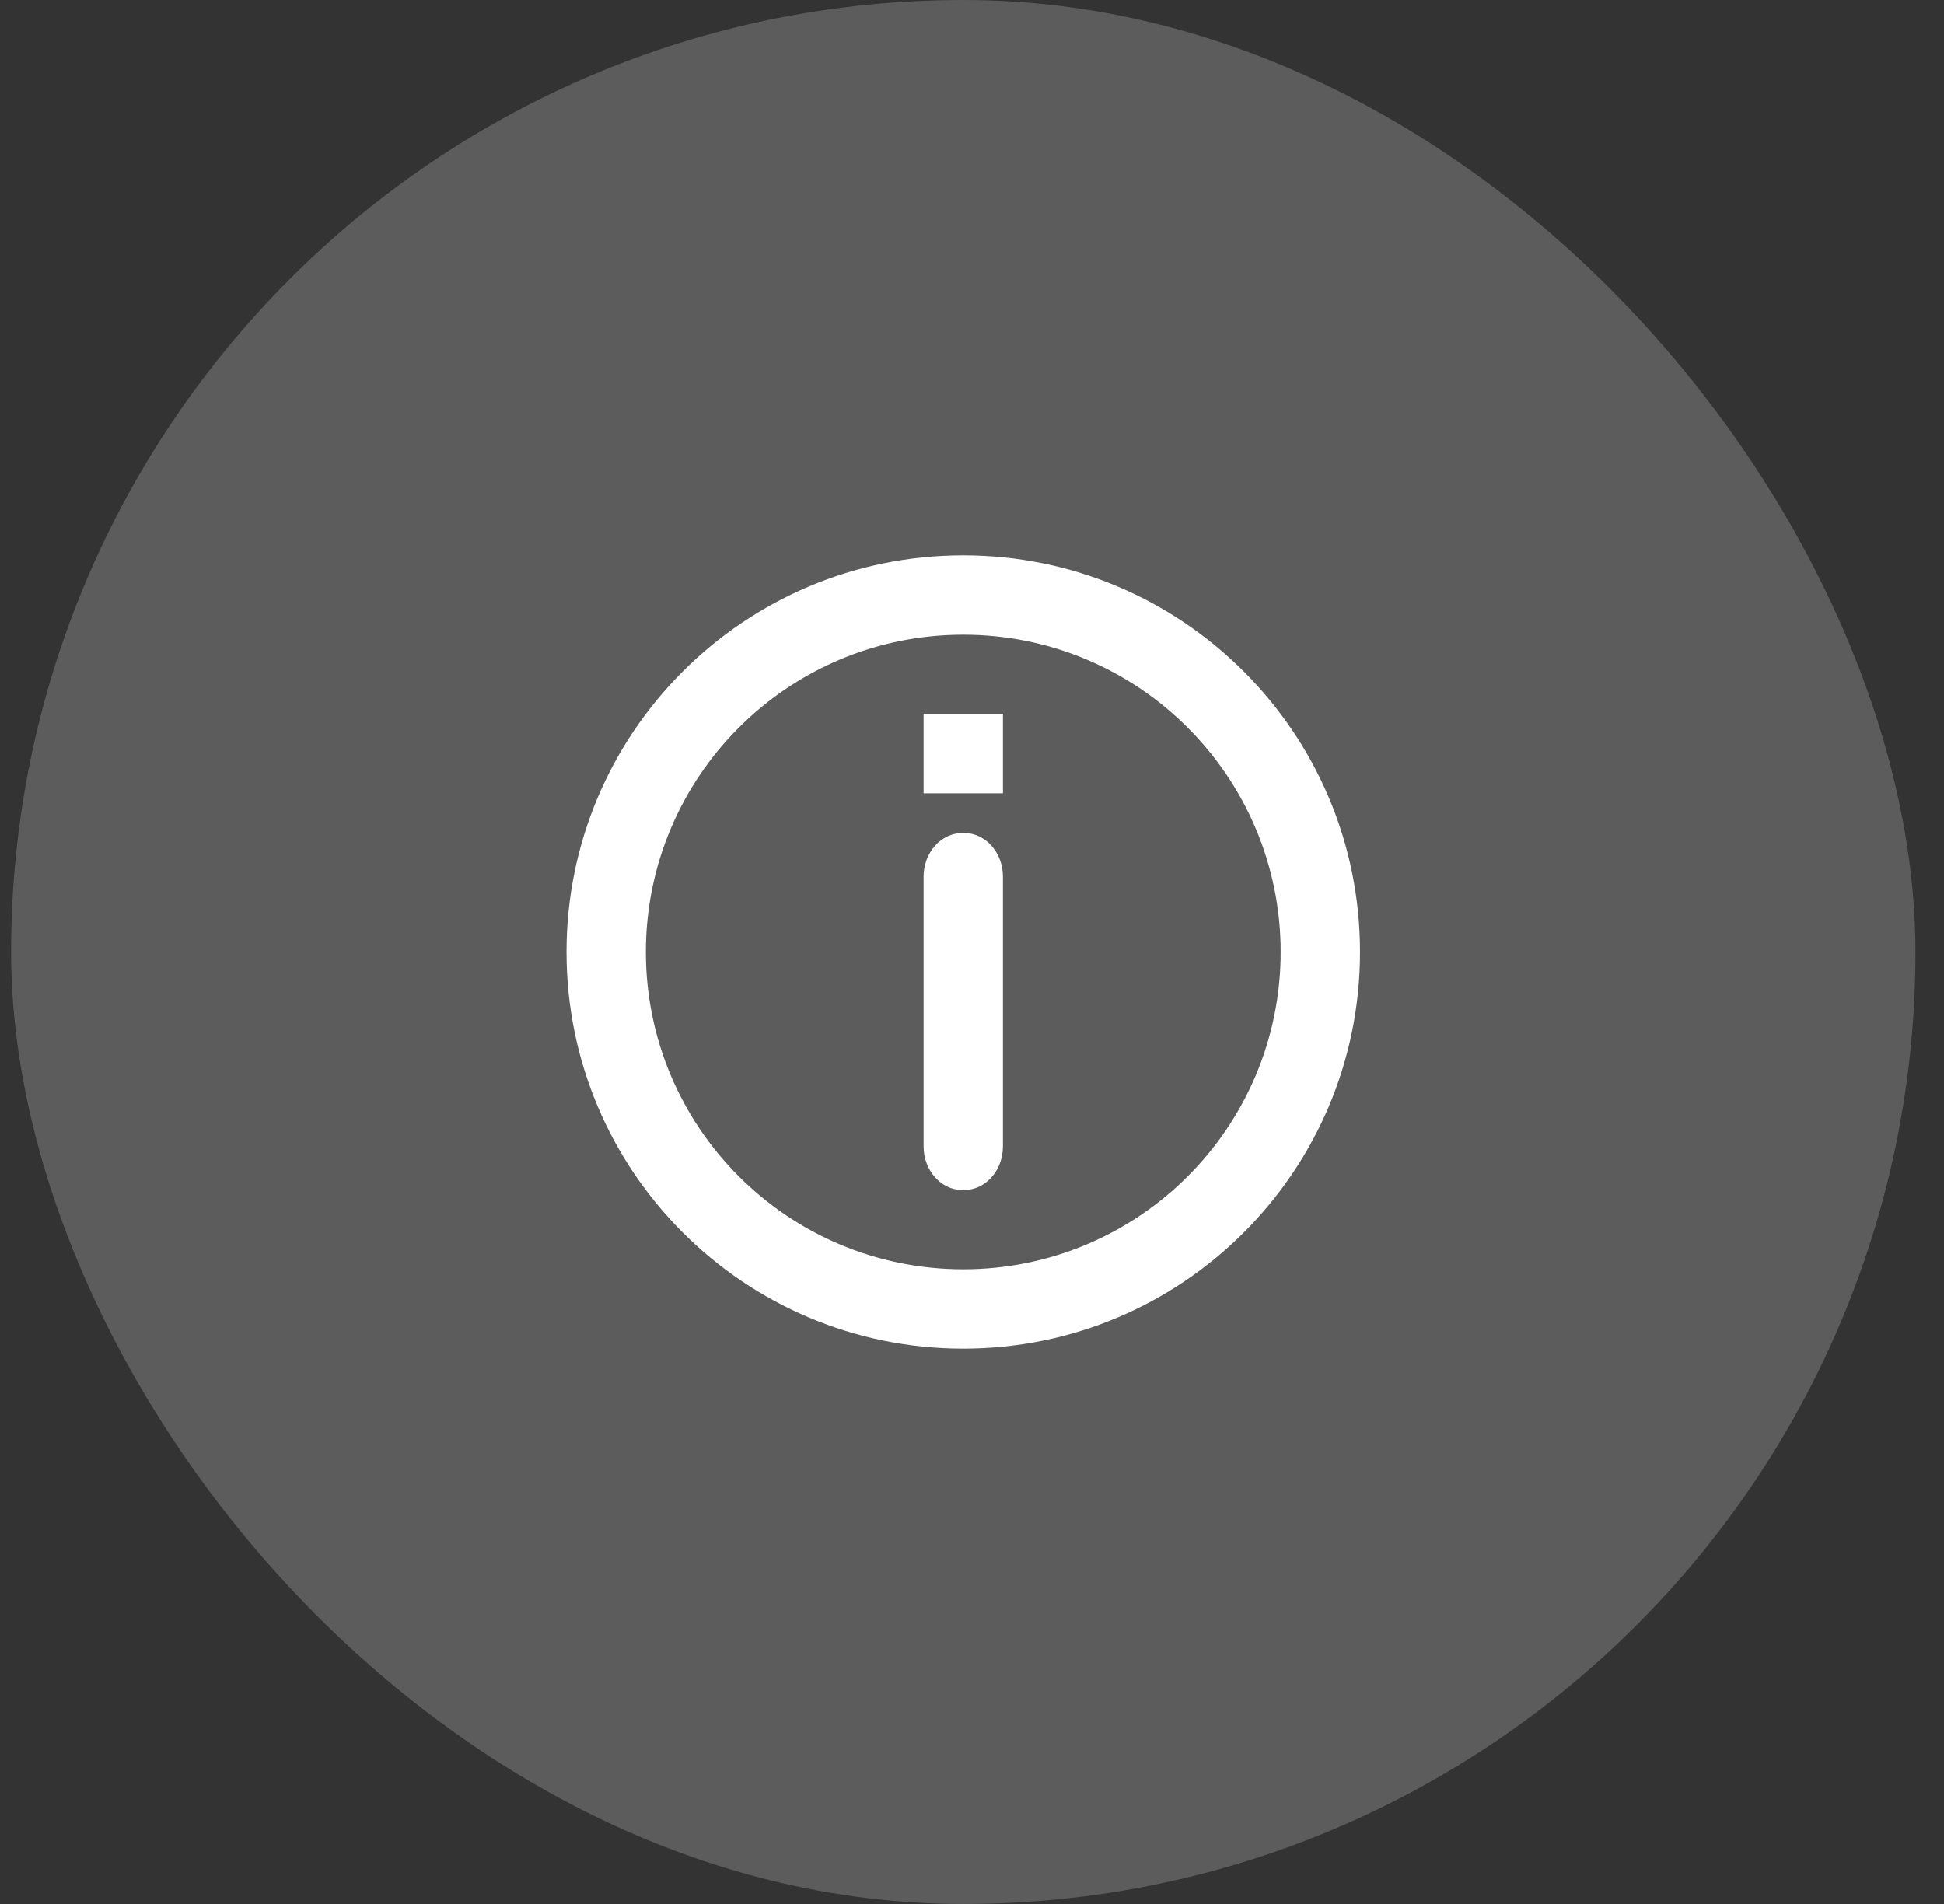 <svg width="49" height="48" viewBox="0 0 49 48" fill="none" xmlns="http://www.w3.org/2000/svg">
<rect x="0" y="0" width="49" height="48" fill="#333333" stroke="none"/>
<rect x="0.28" width="48" height="48" rx="24" fill="white" fill-opacity="0.2"/>
<g clip-path="url(#clip0_67_210)">
<path fill-rule="evenodd" clip-rule="evenodd" d="M23.28 22.097C23.28 21.494 23.719 21 24.256 21H24.305C24.841 21 25.28 21.494 25.28 22.097V28.902C25.28 29.506 24.841 30 24.305 30H24.255C23.719 30 23.28 29.506 23.28 28.902V22.097ZM23.28 18H25.28V20H23.28V18Z" fill="white"/>
<path fill-rule="evenodd" clip-rule="evenodd" d="M24.28 16C19.862 16 16.28 19.582 16.28 24C16.28 28.418 19.862 32 24.28 32C28.698 32 32.28 28.418 32.28 24C32.28 19.582 28.698 16 24.28 16ZM14.28 24C14.28 18.477 18.757 14 24.28 14C29.803 14 34.28 18.477 34.28 24C34.28 29.523 29.803 34 24.28 34C18.757 34 14.28 29.523 14.28 24Z" fill="white"/>
</g>
<defs>
<clipPath id="clip0_67_210">
<rect width="24" height="24" fill="white" transform="translate(12.28 12)"/>
</clipPath>
</defs>
</svg>
